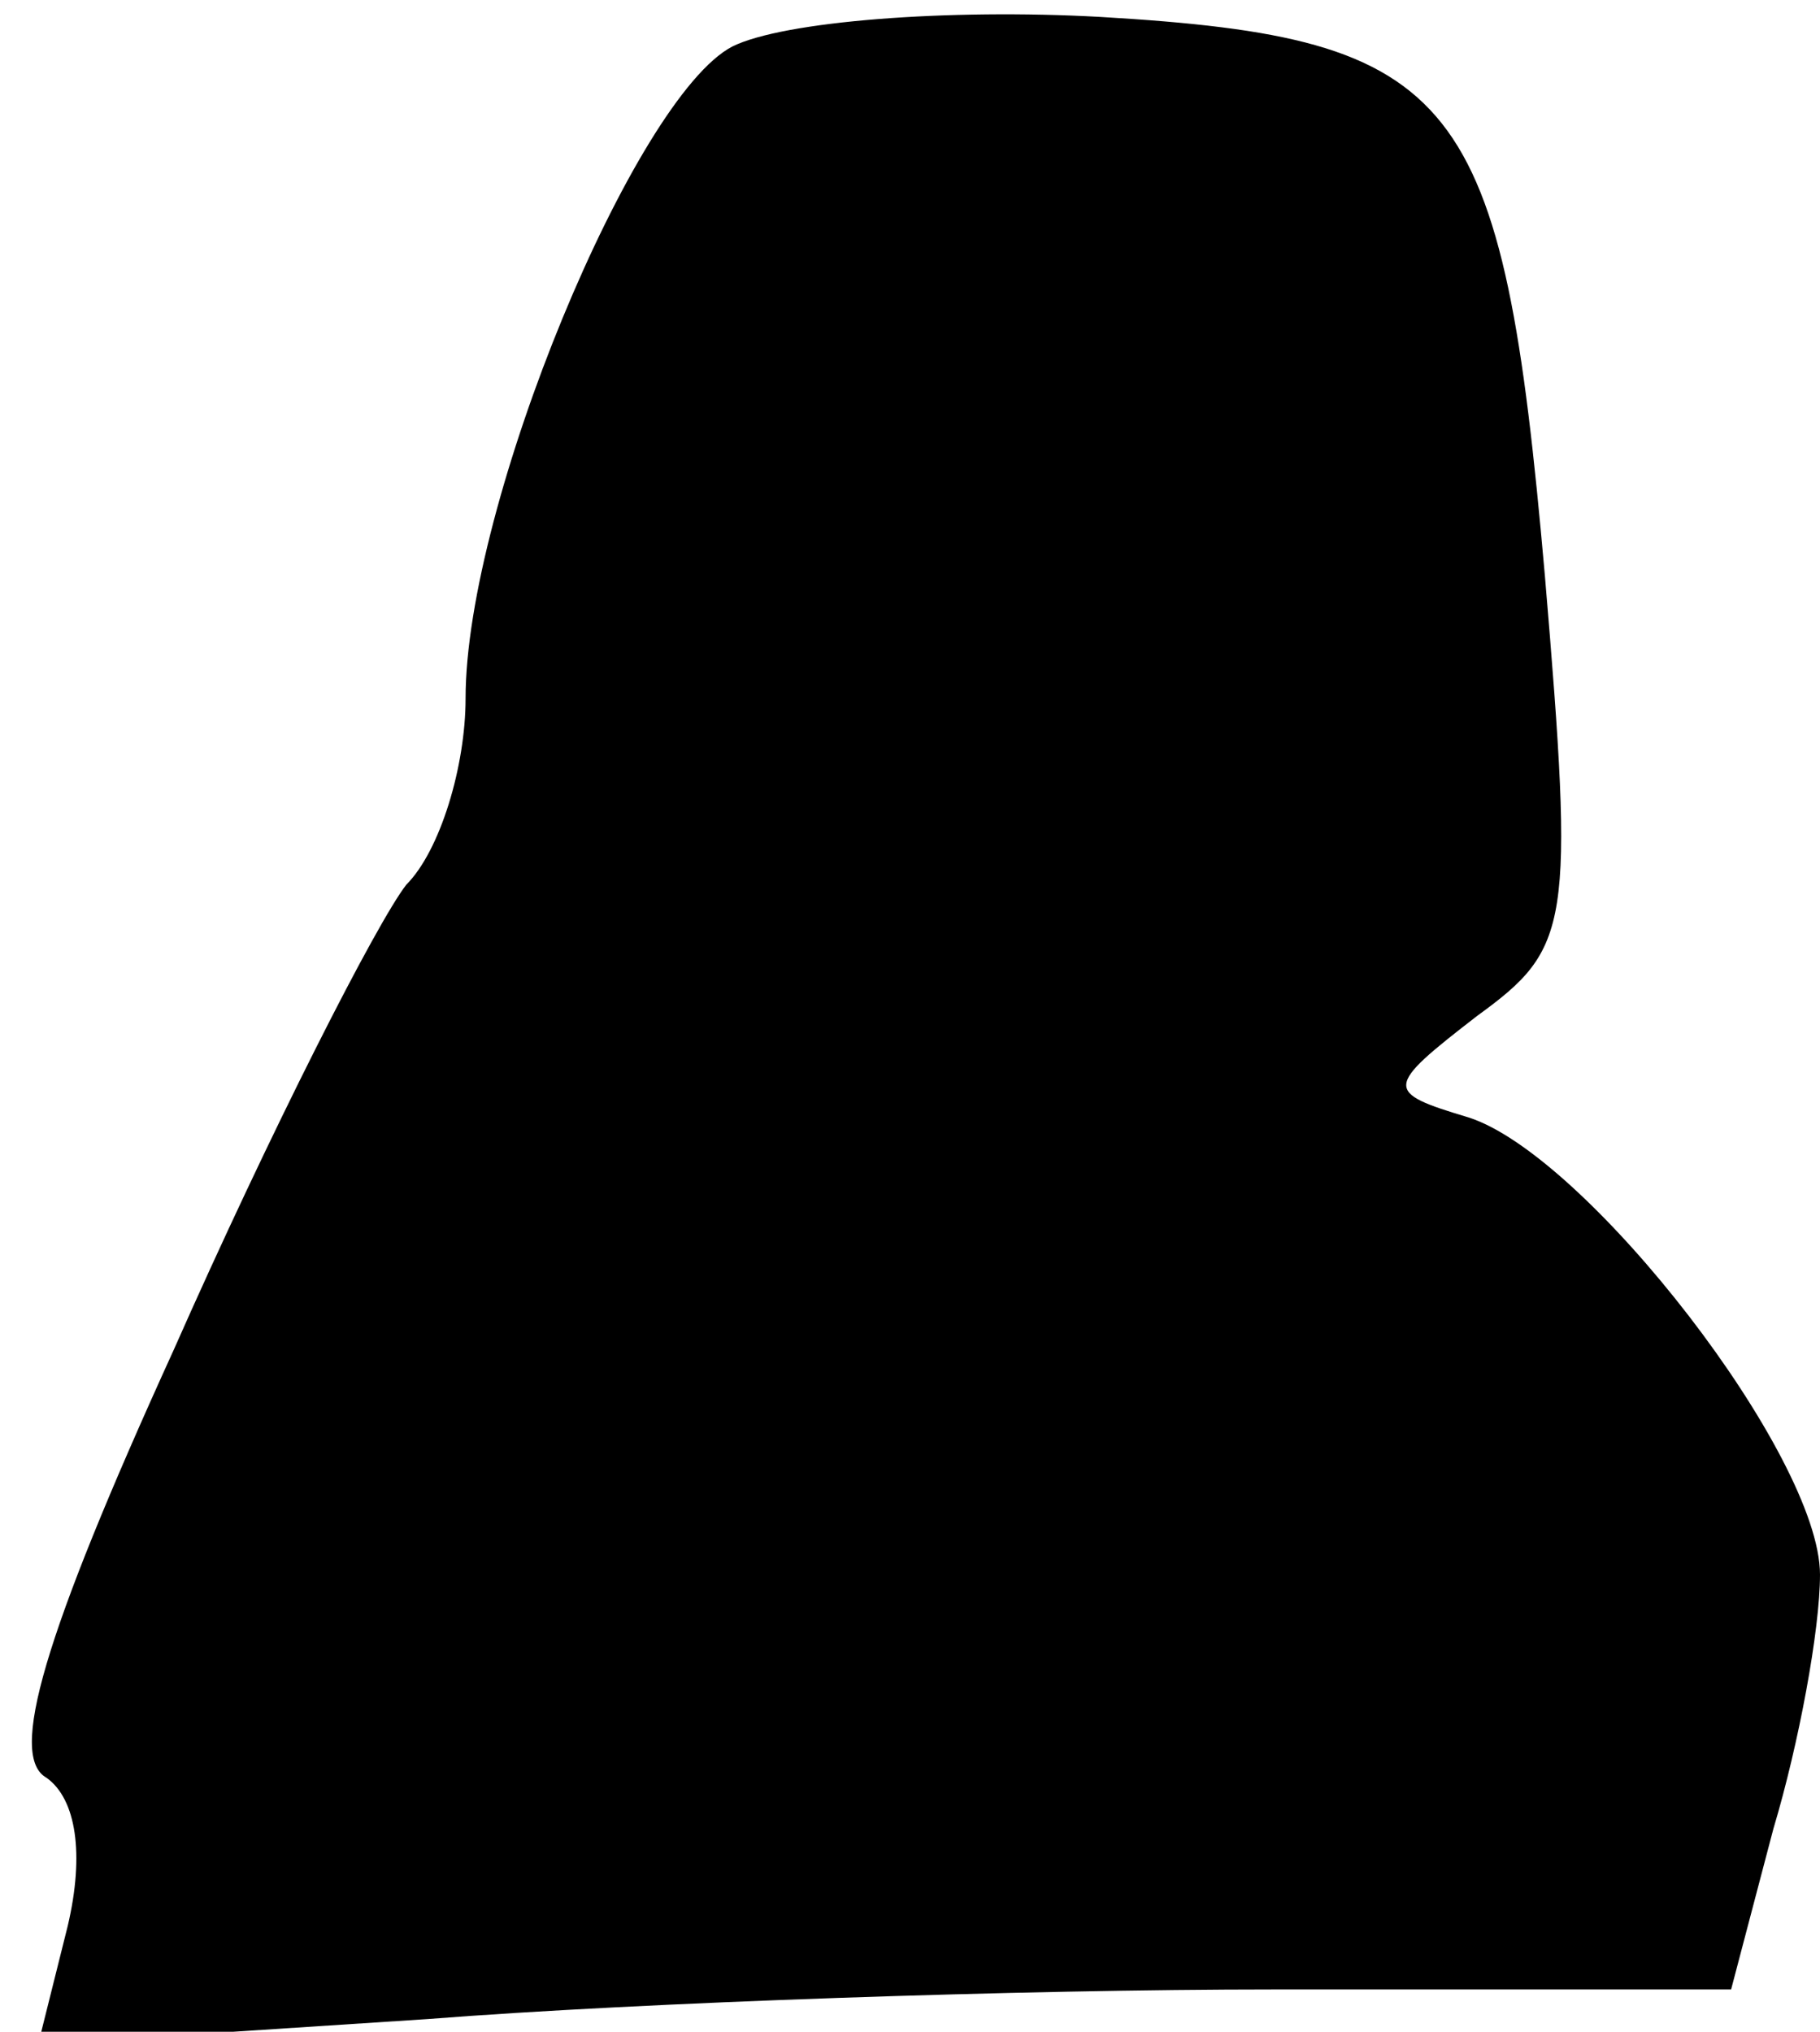 <?xml version="1.0" standalone="no"?>
<!DOCTYPE svg PUBLIC "-//W3C//DTD SVG 20010904//EN"
 "http://www.w3.org/TR/2001/REC-SVG-20010904/DTD/svg10.dtd">
<svg version="1.0" xmlns="http://www.w3.org/2000/svg"
 width="43pt" height="48pt" viewBox="0 0 43 48"
 preserveAspectRatio="xMidYMid meet">
<g transform="translate(0,48) scale(0.1,-0.1)"
fill="#000000" stroke="none">
<path fill="#000000" stroke="none" d="M173 469 c-23 -12 -63 -108 -63 -154 0
-16 -6 -36 -14 -44 -7 -9 -32 -58 -55 -110 -31 -68 -39 -96 -30 -101 7 -5 9
-18 5 -35 l-7 -28 92 6 c51 4 141 7 200 7 l108 0 10 38 c6 20 11 47 11 60 0
28 -55 99 -83 108 -20 6 -20 7 2 24 22 16 23 21 16 104 -10 114 -20 127 -105
132 -36 2 -75 -1 -87 -7z"/>
</g>
</svg>
